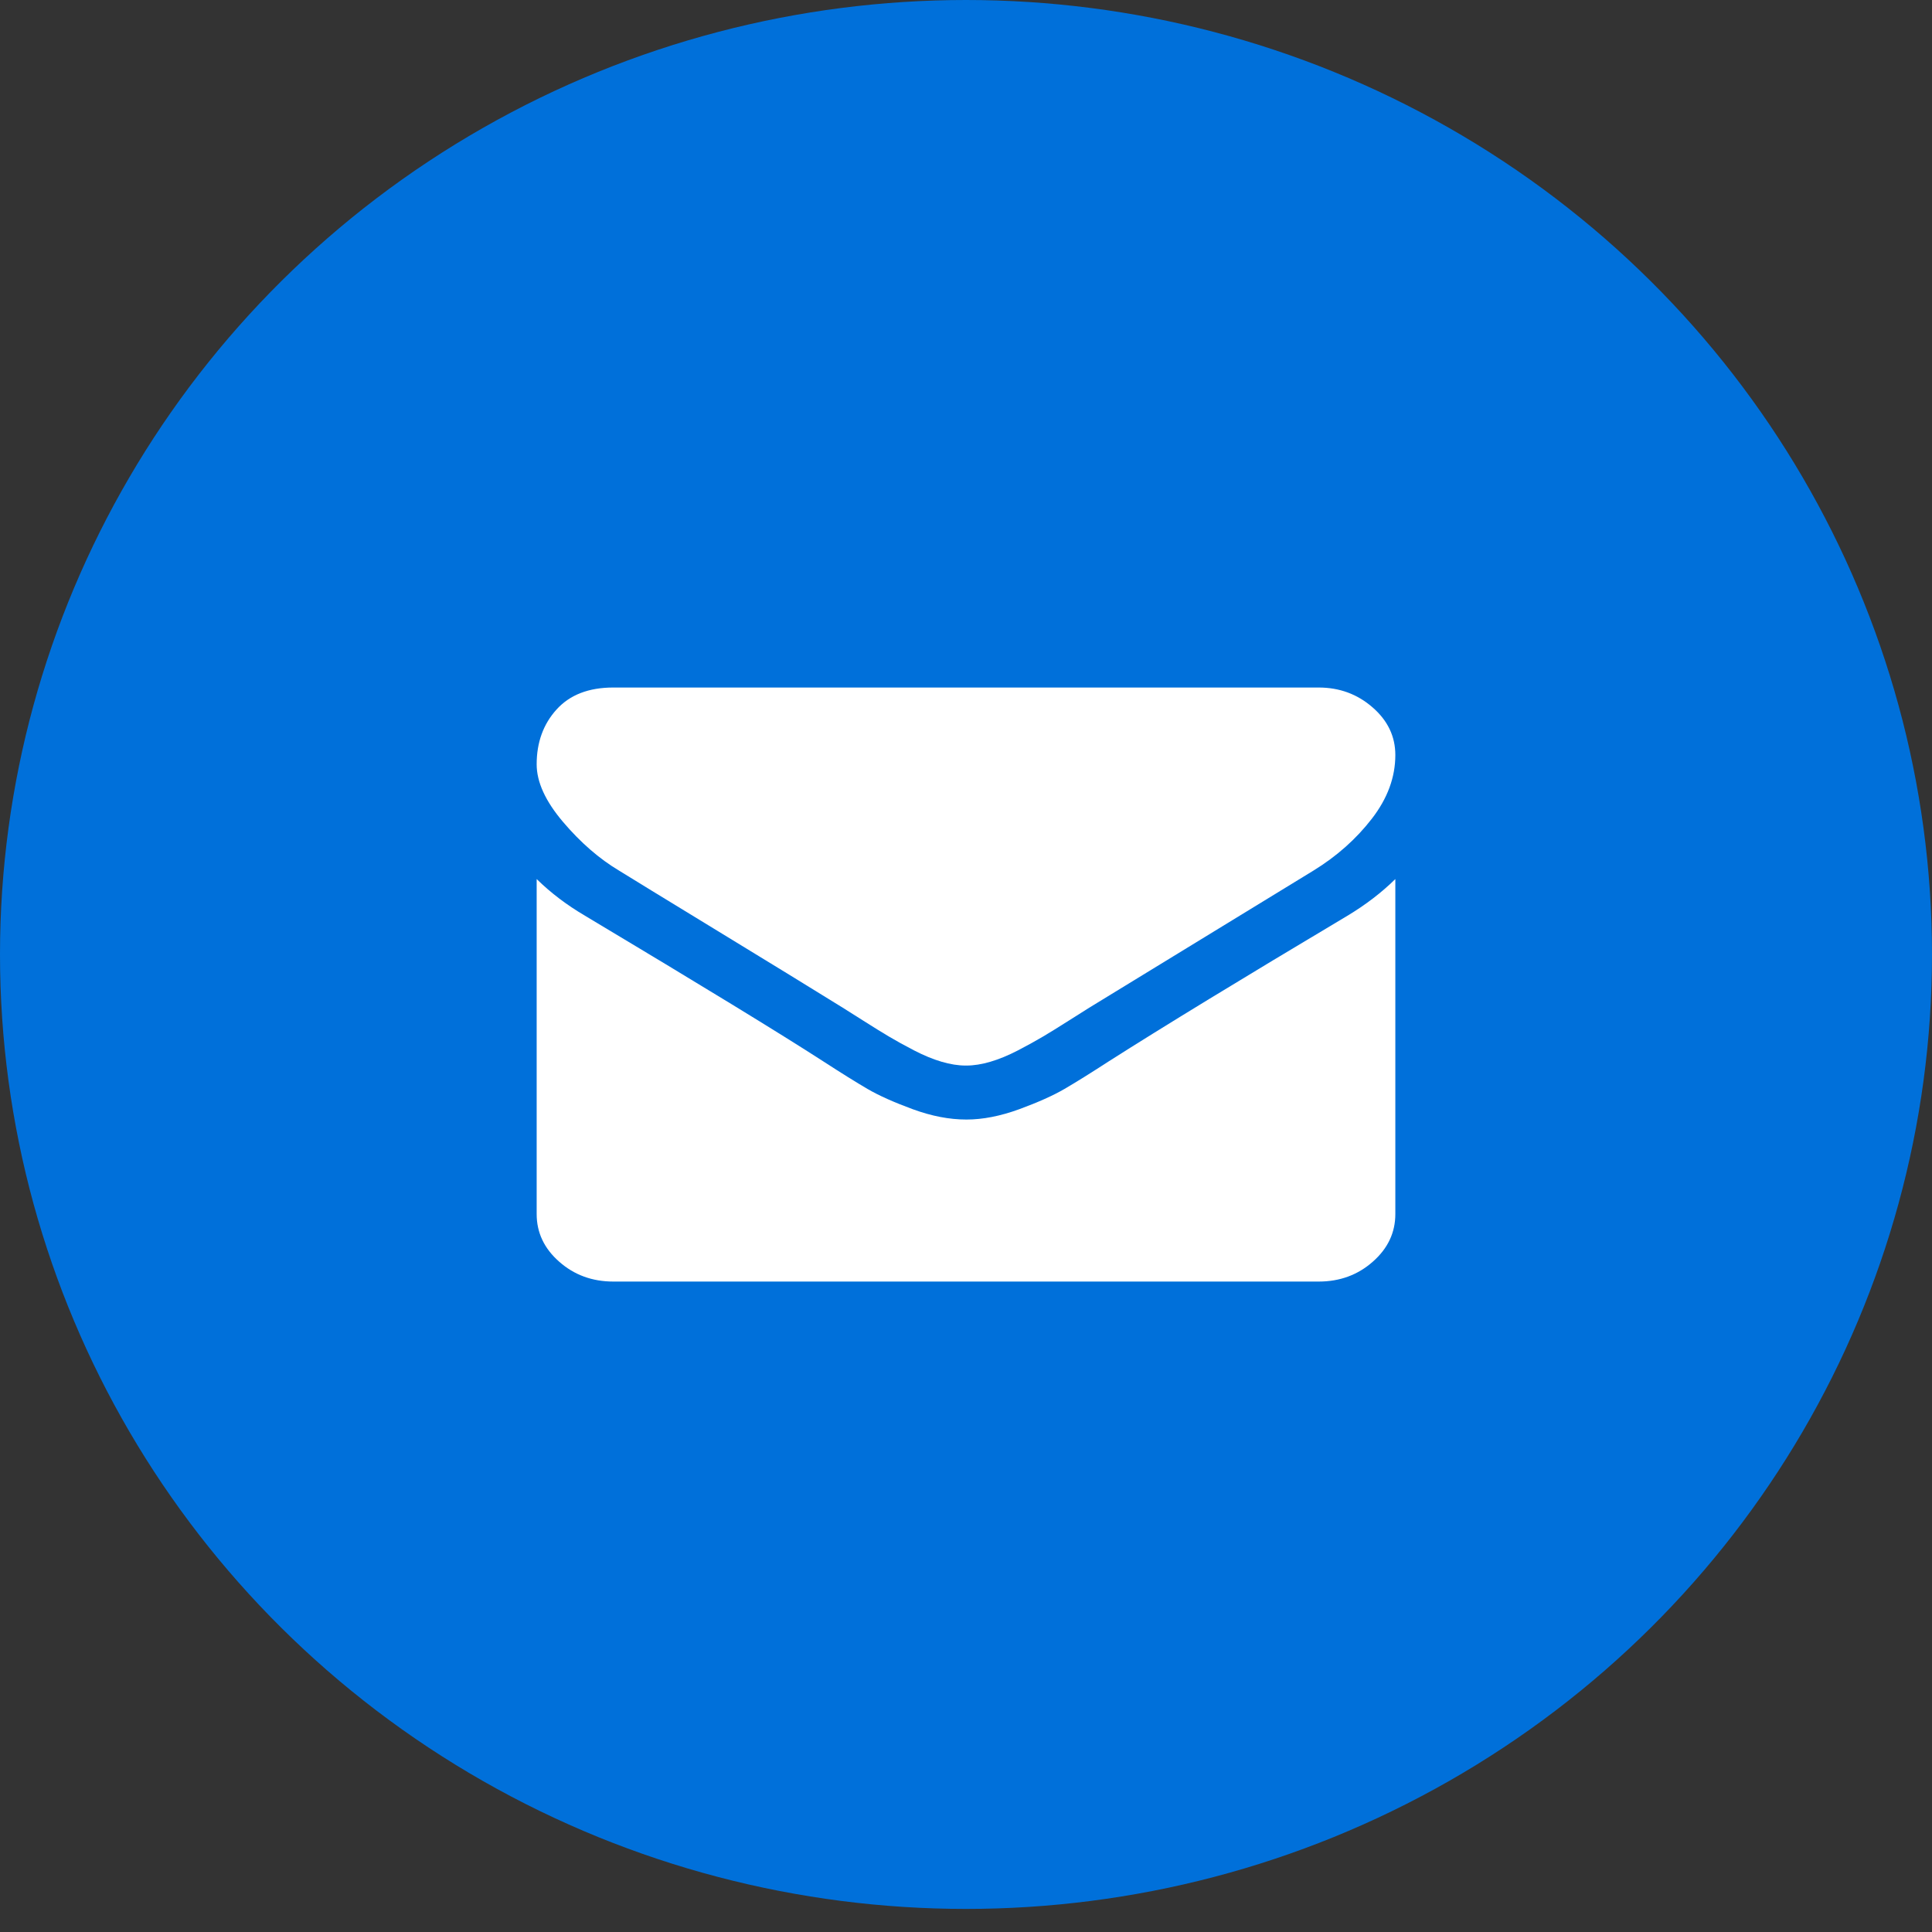 
<svg width="36px" height="36px" viewBox="240 0 36 36" version="1.1" xmlns="http://www.w3.org/2000/svg" xmlns:xlink="http://www.w3.org/1999/xlink">
    <rect x="240" y="0" width="36" height="36" fill="#333333" stroke="none"/>
    <!-- Generator: Sketch 42 (36781) - http://www.bohemiancoding.com/sketch -->
    <desc>Created with Sketch.</desc>
    <defs></defs>
    <g id="Email-Icon" stroke="none" stroke-width="1" fill="none" fill-rule="evenodd" transform="translate(240, 0)">
        <ellipse id="Oval" fill="#0070DA" cx="18" cy="17.785" rx="18" ry="17.785"></ellipse>
        <g id="envelope4" fill="#000000" transform="translate(10, 12.845)">
            <g id="Group" fill="none" transform="translate(0, -0.096)">
                <path d="M1.536,3.474 C1.738,3.6 2.348,3.973 3.366,4.594 C4.384,5.215 5.164,5.693 5.705,6.029 C5.765,6.066 5.891,6.145 6.085,6.269 C6.278,6.392 6.439,6.491 6.567,6.567 C6.695,6.643 6.85,6.729 7.031,6.823 C7.213,6.917 7.384,6.988 7.545,7.035 C7.705,7.082 7.854,7.106 7.991,7.106 L8,7.106 L8.009,7.106 C8.146,7.106 8.295,7.082 8.455,7.035 C8.616,6.988 8.787,6.917 8.969,6.823 C9.15,6.728 9.305,6.643 9.433,6.567 C9.561,6.491 9.722,6.392 9.915,6.269 C10.109,6.145 10.235,6.066 10.295,6.029 C10.842,5.693 12.235,4.842 14.473,3.474 C14.908,3.207 15.271,2.884 15.562,2.507 C15.854,2.13 16,1.734 16,1.32 C16,0.974 15.859,0.678 15.576,0.432 C15.293,0.185 14.958,0.062 14.571,0.062 L1.428,0.062 C0.97,0.062 0.618,0.198 0.371,0.471 C0.124,0.743 0,1.084 0,1.493 C0,1.823 0.164,2.181 0.491,2.566 C0.818,2.951 1.167,3.254 1.536,3.474 L1.536,3.474 Z" id="Shape" fill="#FFFFFF"></path>
                <path d="M10.661,7.027 C10.322,7.247 10.046,7.419 9.835,7.542 C9.624,7.665 9.342,7.791 8.991,7.92 C8.64,8.048 8.313,8.112 8.009,8.112 C7.687,8.112 7.36,8.048 7.009,7.92 C6.658,7.791 6.376,7.665 6.165,7.542 C5.954,7.419 5.679,7.247 5.339,7.027 C4.536,6.508 3.057,5.604 0.902,4.315 C0.563,4.116 0.262,3.888 0,3.631 L0,9.873 C0,10.219 0.14,10.515 0.42,10.761 C0.699,11.008 1.036,11.131 1.429,11.131 L14.572,11.131 C14.964,11.131 15.301,11.008 15.58,10.761 C15.86,10.515 16,10.219 16,9.873 L16,3.631 C15.744,3.883 15.446,4.111 15.107,4.315 C13.155,5.478 11.673,6.383 10.661,7.027 Z" id="Shape" fill="#FFFFFF"></path>
            </g>
        </g>
    </g>
</svg>